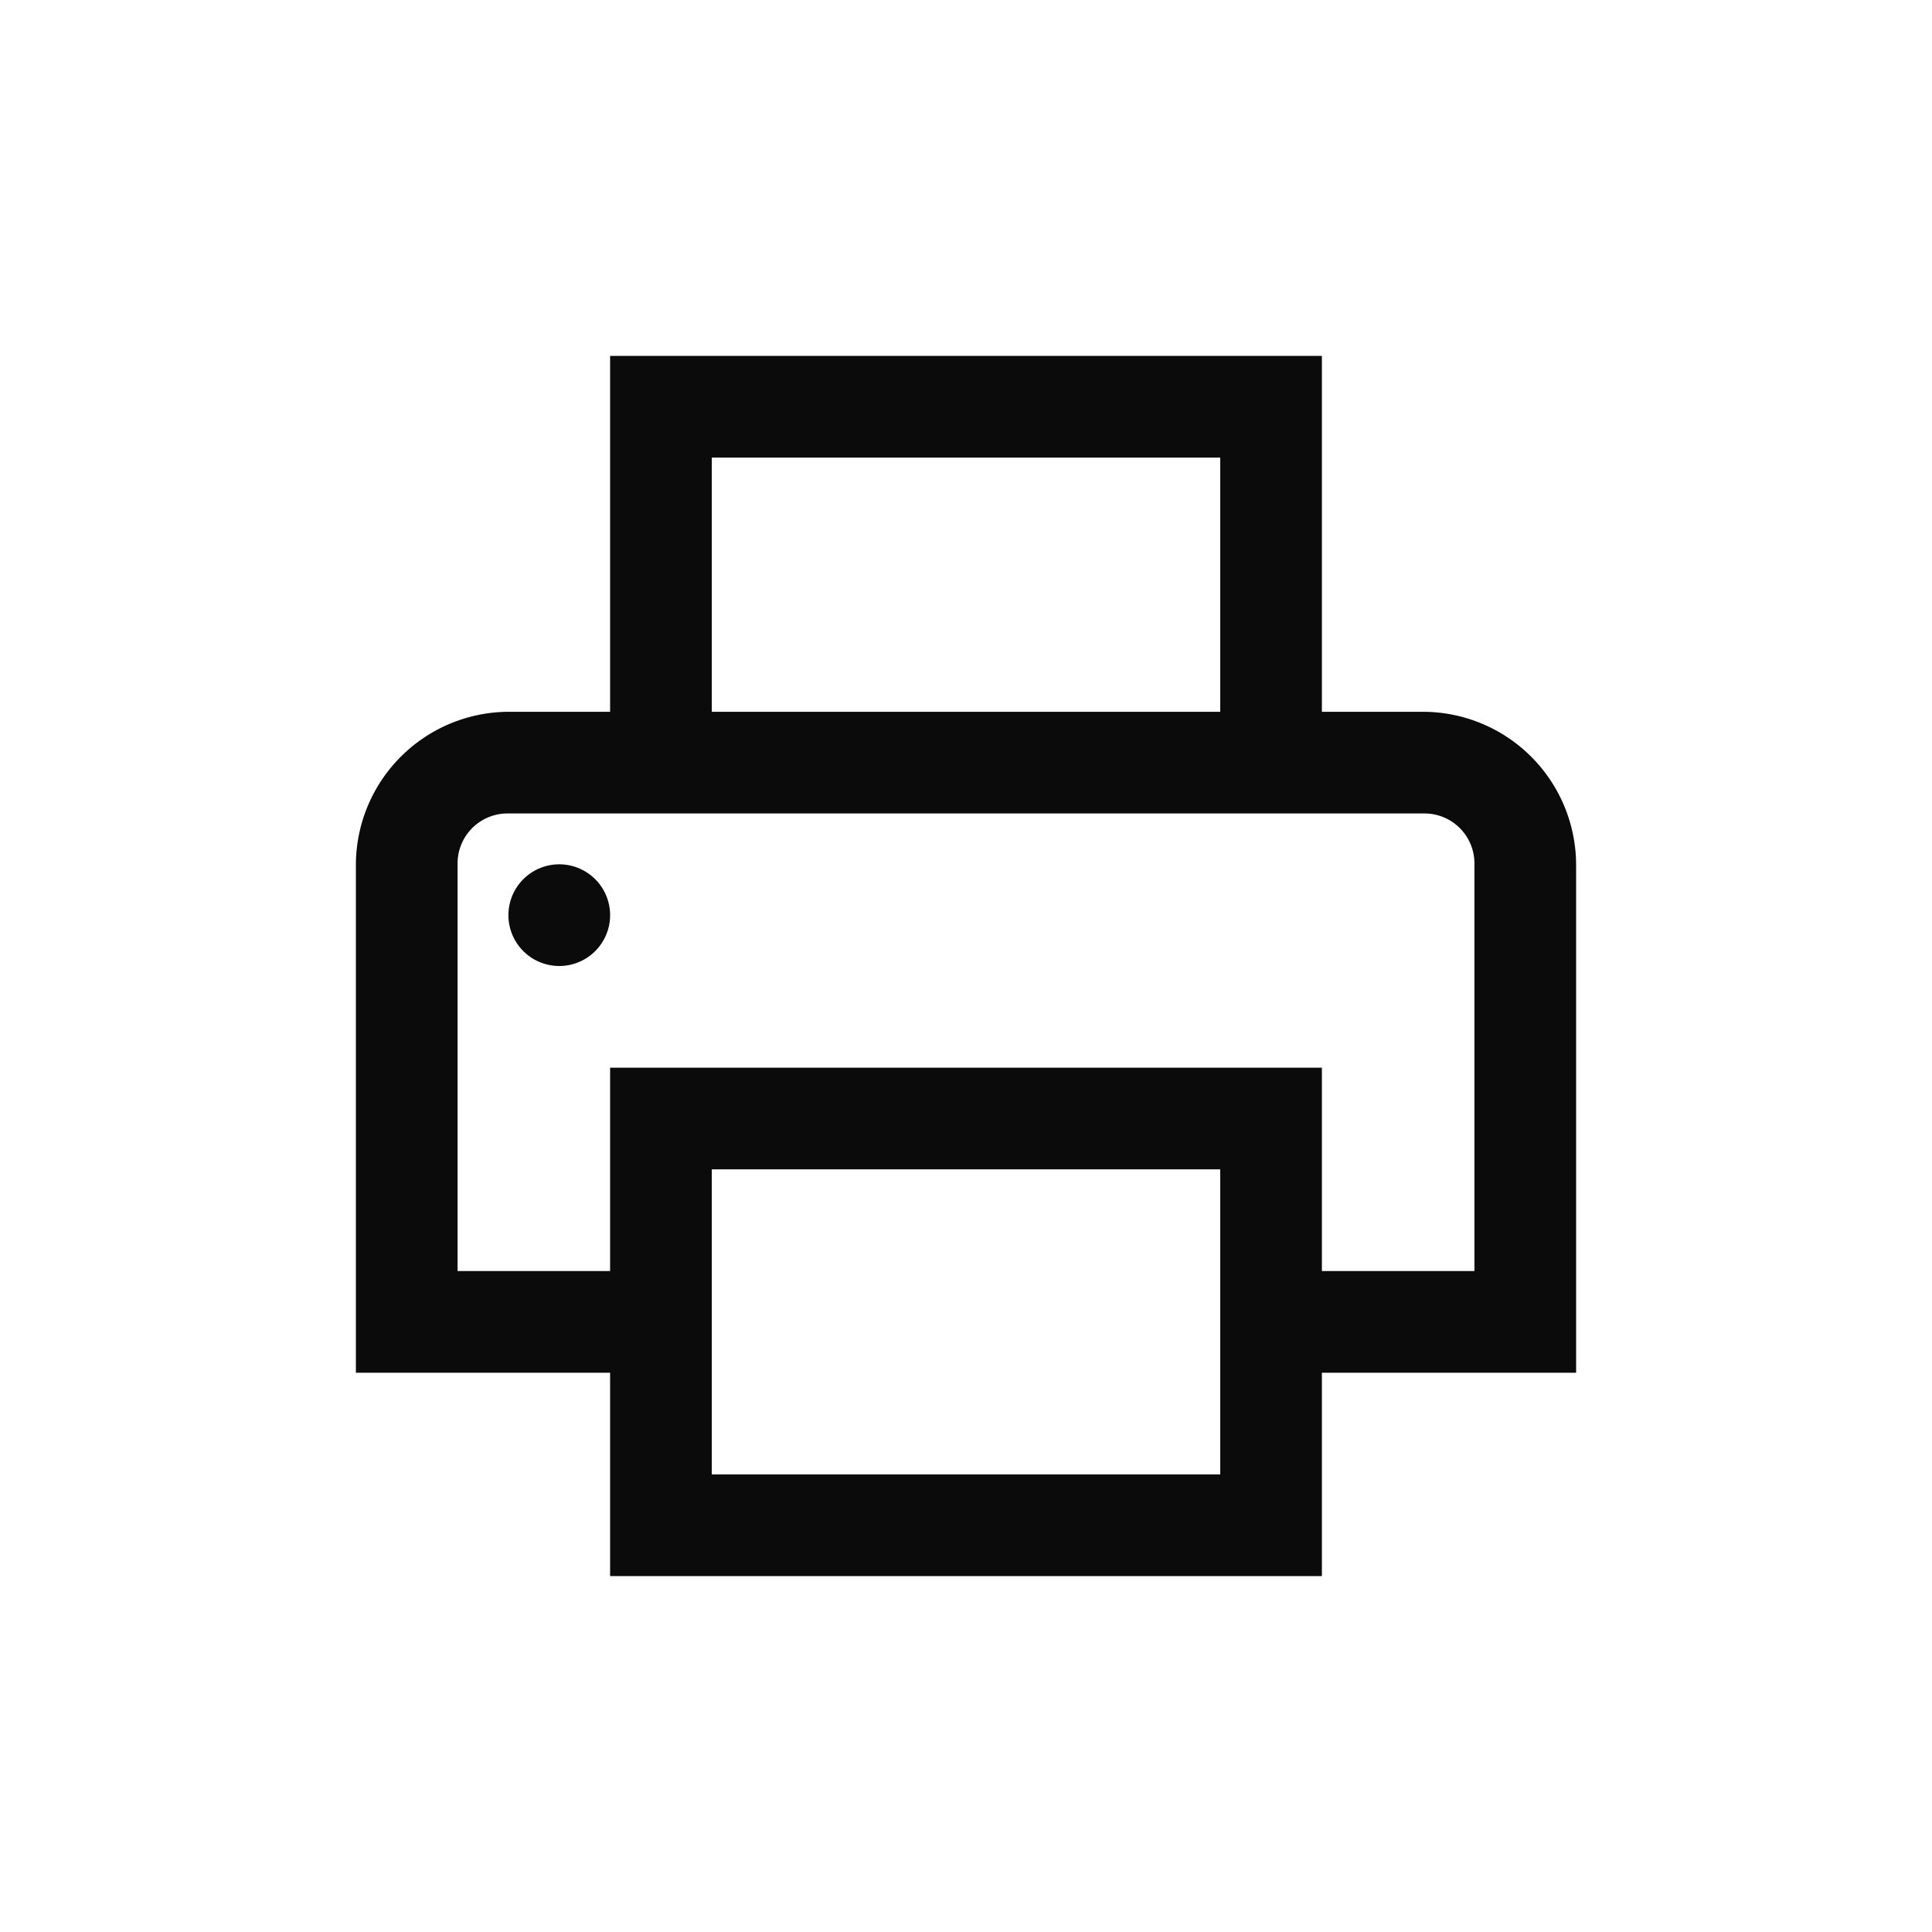 <svg xmlns="http://www.w3.org/2000/svg" width="38" height="38" viewBox="0 0 38 38"><defs><style>.a{fill:#0b0b0b;}.b{fill:none;}</style></defs><g transform="translate(-168 -1409)"><g transform="translate(175 1416)"><path class="a" d="M9,4v7H7a3.016,3.016,0,0,0-3,3V24H9v4H23V24h5V14a3.016,3.016,0,0,0-3-3H23V4Zm2,2H21v5H11ZM7,13H25a.982.982,0,0,1,1,1v8H23V18H9v4H6V14A.982.982,0,0,1,7,13Zm1,1a1,1,0,1,0,1,1A1,1,0,0,0,8,14Zm3,6H21v6H11Z" transform="translate(-4 -4)"/></g><rect class="b" width="38" height="38" transform="translate(168 1409)"/></g></svg>